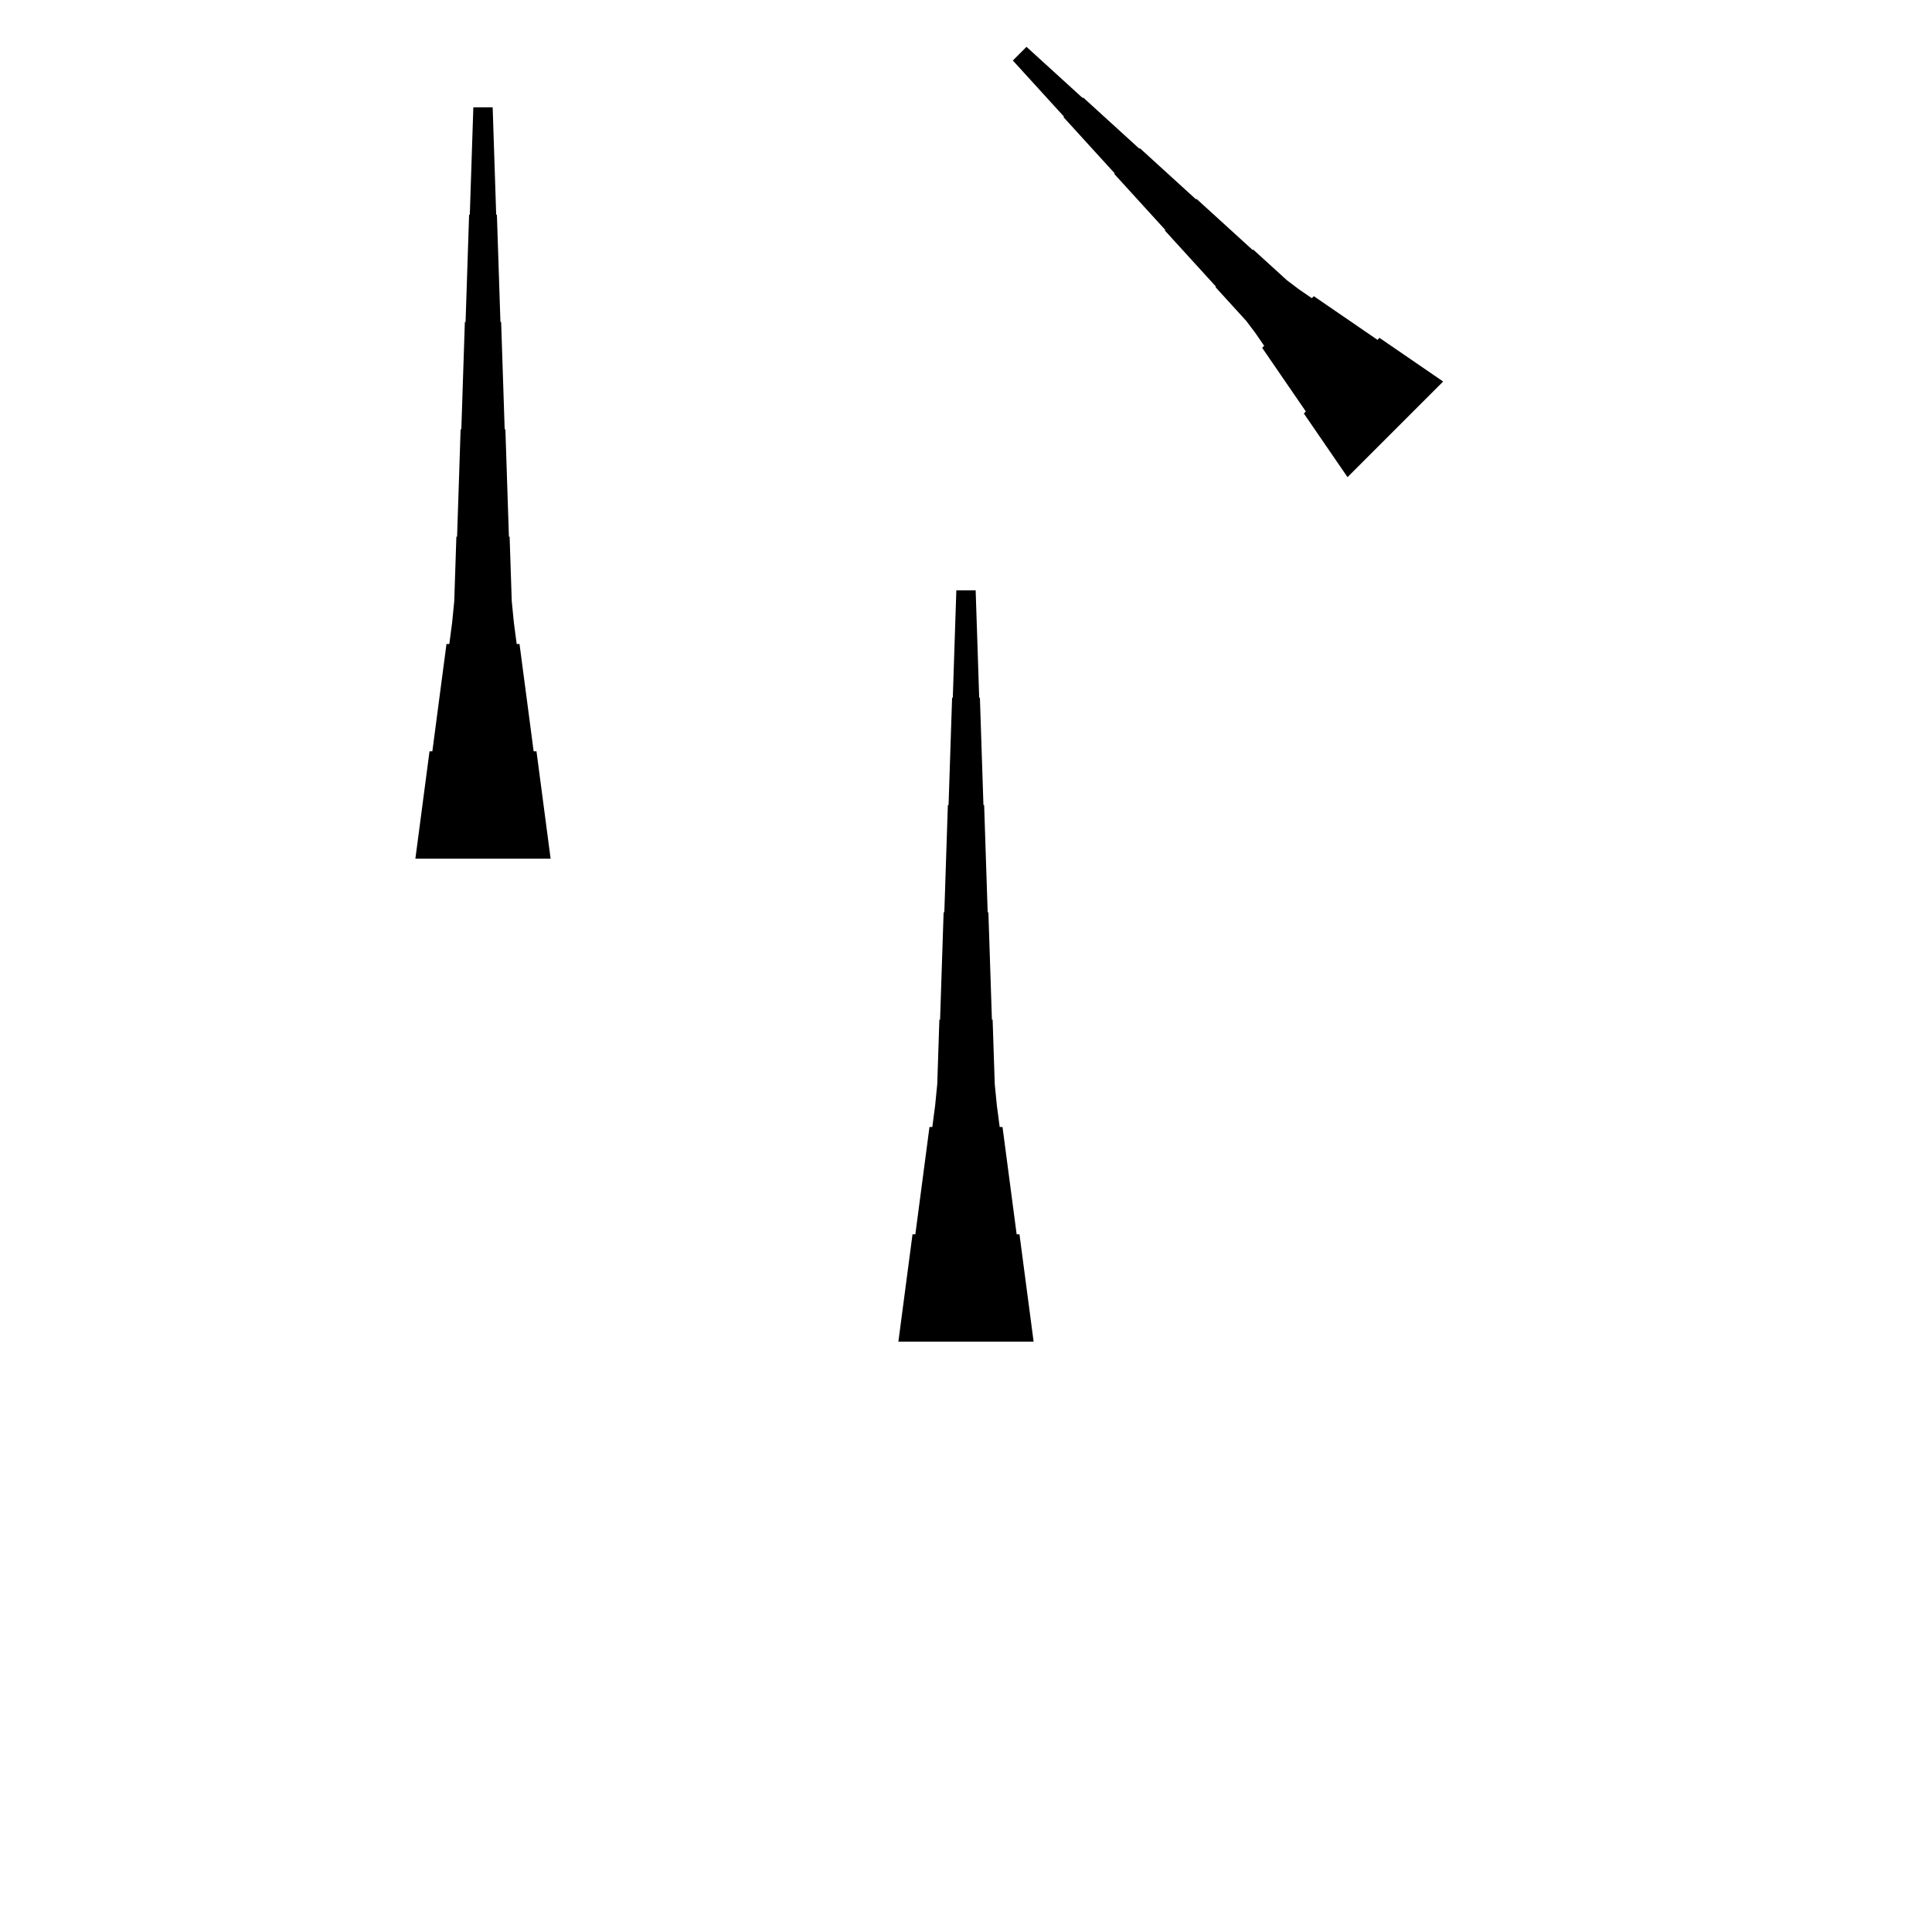 <?xml version="1.0" encoding="UTF-8"?>
<!-- Flat -->
<svg version="1.1" xmlns="http://www.w3.org/2000/svg" xmlns:xlink="http://www.w3.org/1999/xlink" width="283.465pt" height="283.465pt" viewBox="0 0 283.465 283.465">
<title>Untitled</title>
<polygon points="60.945 125.984 61.36 122.835 61.775 119.685 62.189 116.535 62.604 113.386 63.019 110.236 63.434 110.236 63.849 107.087 64.263 103.937 64.678 100.787 65.093 97.638 65.508 94.488 65.923 94.488 66.338 91.339 66.649 88.189 66.752 85.039 66.856 81.89 66.96 78.74 67.064 78.74 67.167 75.591 67.271 72.441 67.375 69.291 67.478 66.142 67.582 62.992 67.686 62.992 67.79 59.843 67.893 56.693 67.997 53.543 68.101 50.394 68.204 47.244 68.308 47.244 68.412 44.094 68.516 40.945 68.619 37.795 68.723 34.646 68.827 31.496 68.93 31.496 69.034 28.346 69.138 25.197 69.241 22.047 69.345 18.898 69.449 15.748 72.284 15.748 72.387 18.898 72.491 22.047 72.595 25.197 72.698 28.346 72.802 31.496 72.906 31.496 73.009 34.646 73.113 37.795 73.217 40.945 73.32 44.094 73.424 47.244 73.528 47.244 73.632 50.394 73.735 53.543 73.839 56.693 73.943 59.843 74.046 62.992 74.15 62.992 74.254 66.142 74.358 69.291 74.461 72.441 74.565 75.591 74.669 78.74 74.772 78.74 74.876 81.89 74.98 85.039 75.084 88.189 75.395 91.339 75.809 94.488 76.224 94.488 76.639 97.638 77.054 100.787 77.469 103.937 77.884 107.087 78.298 110.236 78.713 110.236 79.128 113.386 79.543 116.535 79.958 119.685 80.373 122.835 80.787 125.984" fill="rgba(0,0,0,1)" />
<polygon points="131.811 196.85 132.226 193.701 132.641 190.551 133.055 187.402 133.47 184.252 133.885 181.102 134.3 181.102 134.715 177.953 135.13 174.803 135.544 171.654 135.959 168.504 136.374 165.354 136.789 165.354 137.204 162.205 137.515 159.055 137.619 155.905 137.722 152.756 137.826 149.606 137.93 149.606 138.033 146.457 138.137 143.307 138.241 140.157 138.345 137.008 138.448 133.858 138.552 133.858 138.656 130.709 138.759 127.559 138.863 124.409 138.967 121.26 139.071 118.11 139.174 118.11 139.278 114.961 139.382 111.811 139.485 108.661 139.589 105.512 139.693 102.362 139.796 102.362 139.9 99.213 140.004 96.063 140.107 92.913 140.211 89.764 140.315 86.614 143.15 86.614 143.253 89.764 143.357 92.913 143.461 96.063 143.564 99.213 143.668 102.362 143.772 102.362 143.876 105.512 143.979 108.661 144.083 111.811 144.187 114.961 144.29 118.11 144.394 118.11 144.498 121.26 144.601 124.409 144.705 127.559 144.809 130.709 144.913 133.858 145.016 133.858 145.12 137.008 145.224 140.157 145.327 143.307 145.431 146.457 145.535 149.606 145.639 149.606 145.742 152.756 145.846 155.905 145.95 159.055 146.261 162.205 146.676 165.354 147.09 165.354 147.505 168.504 147.92 171.654 148.335 174.803 148.75 177.953 149.165 181.102 149.579 181.102 149.994 184.252 150.409 187.402 150.824 190.551 151.239 193.701 151.654 196.85" fill="rgba(0,0,0,1)" />
<polygon points="197.709 70.007 196.428 68.139 195.146 66.271 193.865 64.403 192.583 62.535 191.302 60.667 191.595 60.373 190.314 58.505 189.032 56.637 187.75 54.769 186.469 52.901 185.188 51.033 185.481 50.74 184.199 48.871 182.845 47.077 181.343 45.428 179.842 43.78 178.34 42.132 178.413 42.059 176.912 40.411 175.411 38.763 173.909 37.114 172.408 35.466 170.906 33.818 170.98 33.745 169.478 32.097 167.977 30.449 166.475 28.8 164.974 27.152 163.472 25.504 163.546 25.431 162.044 23.783 160.542 22.135 159.041 20.486 157.54 18.838 156.038 17.19 156.112 17.117 154.61 15.469 153.108 13.821 151.607 12.172 150.106 10.524 148.604 8.876 150.608 6.872 152.257 8.373 153.905 9.875 155.553 11.376 157.201 12.878 158.849 14.379 158.923 14.306 160.571 15.807 162.219 17.309 163.867 18.81 165.515 20.312 167.163 21.813 167.237 21.74 168.885 23.241 170.533 24.743 172.181 26.244 173.829 27.746 175.477 29.247 175.55 29.174 177.199 30.675 178.847 32.177 180.495 33.678 182.143 35.18 183.791 36.681 183.864 36.608 185.513 38.109 187.161 39.611 188.809 41.112 190.604 42.467 192.472 43.749 192.765 43.455 194.633 44.737 196.501 46.018 198.37 47.3 200.238 48.581 202.106 49.863 202.399 49.569 204.267 50.851 206.135 52.132 208.004 53.414 209.872 54.695 211.74 55.977" fill="rgba(0,0,0,1)" />
</svg>